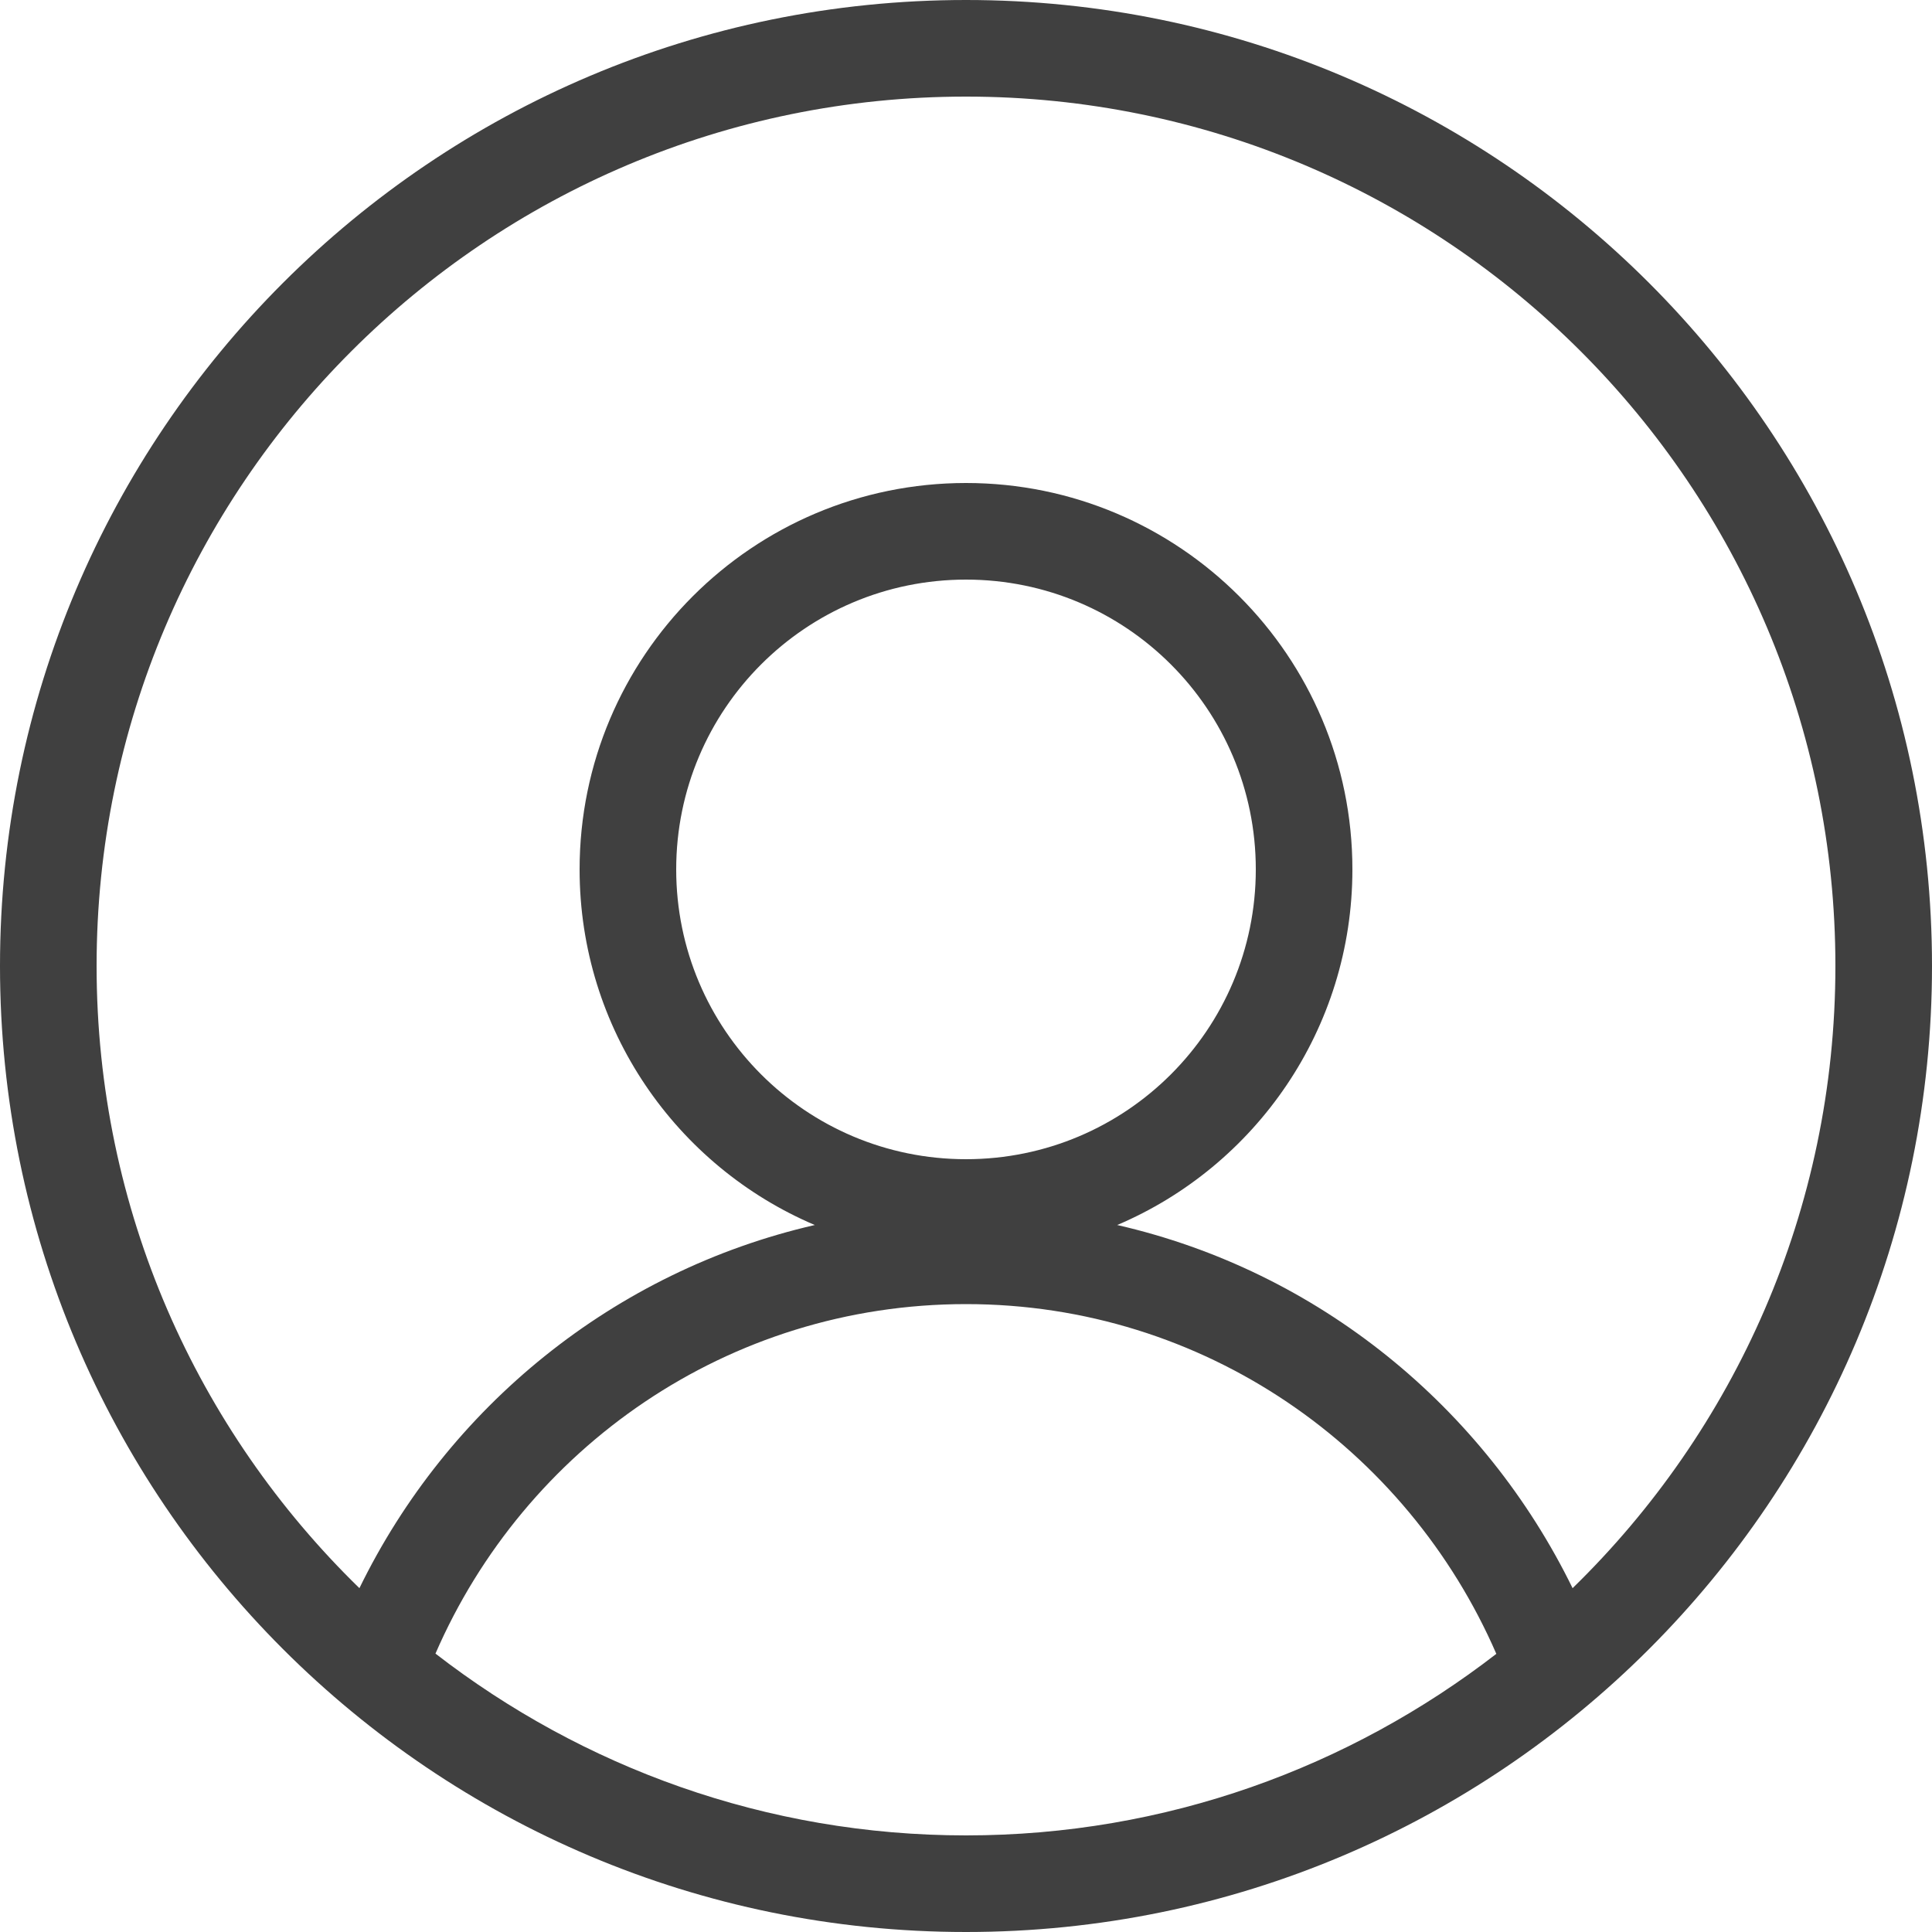 <svg width="30" height="30" viewBox="0 0 30 30" fill="none" xmlns="http://www.w3.org/2000/svg">
<path d="M15 30C6.716 30 0 23.284 0 15C0 6.716 6.716 0 15 0C23.284 0 30 6.716 30 15C30 23.284 23.284 30 15 30ZM23.235 25.681C21.851 22.494 18.698 20.25 15 20.25C11.302 20.25 8.146 22.488 6.762 25.677C9.04 27.441 11.896 28.5 15 28.5C18.104 28.5 20.954 27.444 23.235 25.681ZM19.5 13.5C19.5 11.014 17.486 9 15 9C12.514 9 10.5 11.014 10.5 13.5C10.5 15.986 12.514 18 15 18C17.486 18 19.5 15.986 19.5 13.5ZM15 1.5C7.546 1.5 1.5 7.546 1.5 15C1.5 18.79 3.064 22.209 5.581 24.661C6.952 21.851 9.53 19.739 12.652 19.022C10.506 18.11 9 15.98 9 13.5C9 10.188 11.688 7.5 15 7.5C18.312 7.5 21 10.188 21 13.5C21 15.98 19.494 18.11 17.348 19.022C20.47 19.736 23.045 21.851 24.419 24.661C26.933 22.212 28.5 18.79 28.5 15C28.5 7.546 22.454 1.5 15 1.5Z" fill="#404040"/>
</svg>
